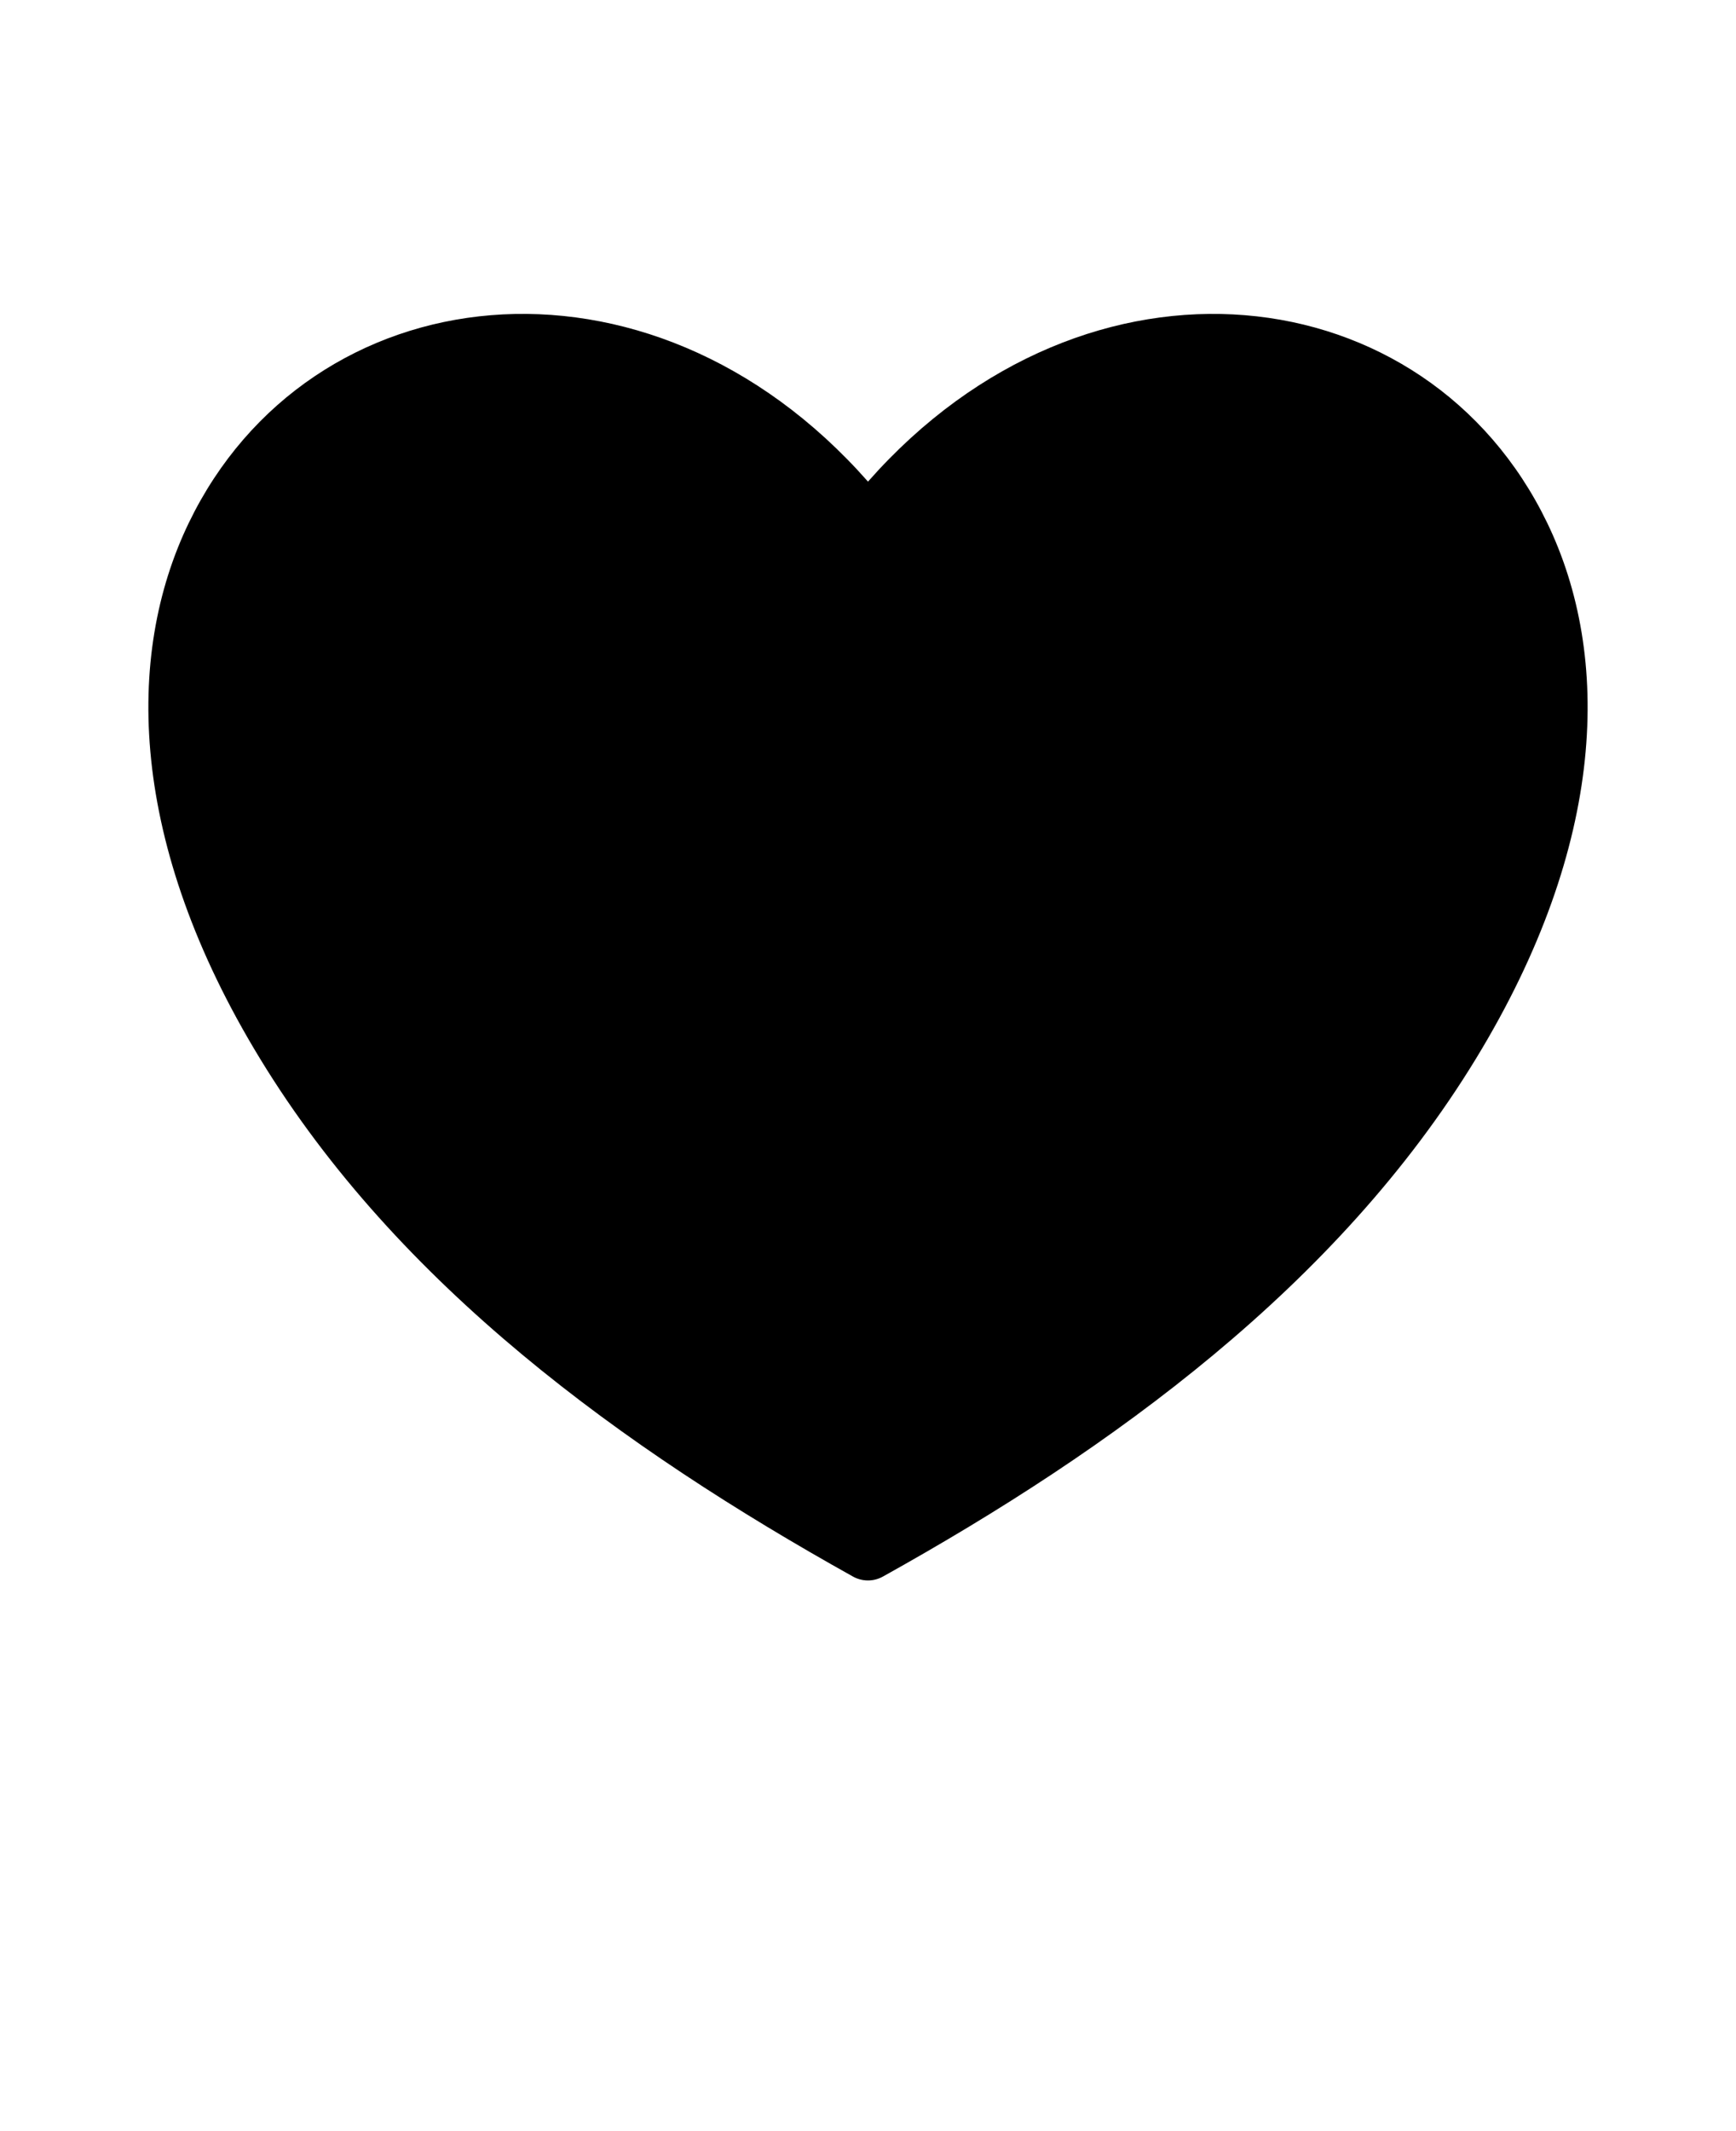 <svg xmlns="http://www.w3.org/2000/svg" version="1.1" viewBox="-5.0 -10.0 110.0 135.0">
 <path d="m49.016 89.852c-14.516-8.094-28.785-18.43-37.539-32.789-8.305-13.617-8.586-25.508-4.512-33.945 7.613-15.762 29.082-18.438 43.035-2.609 13.953-15.828 35.422-13.152 43.035 2.609 4.074 8.438 3.793 20.328-4.512 33.945-8.75 14.352-23.051 24.723-37.566 32.801-0.625 0.352-1.363 0.324-1.941-0.012z" fill-rule="evenodd"/>
</svg>